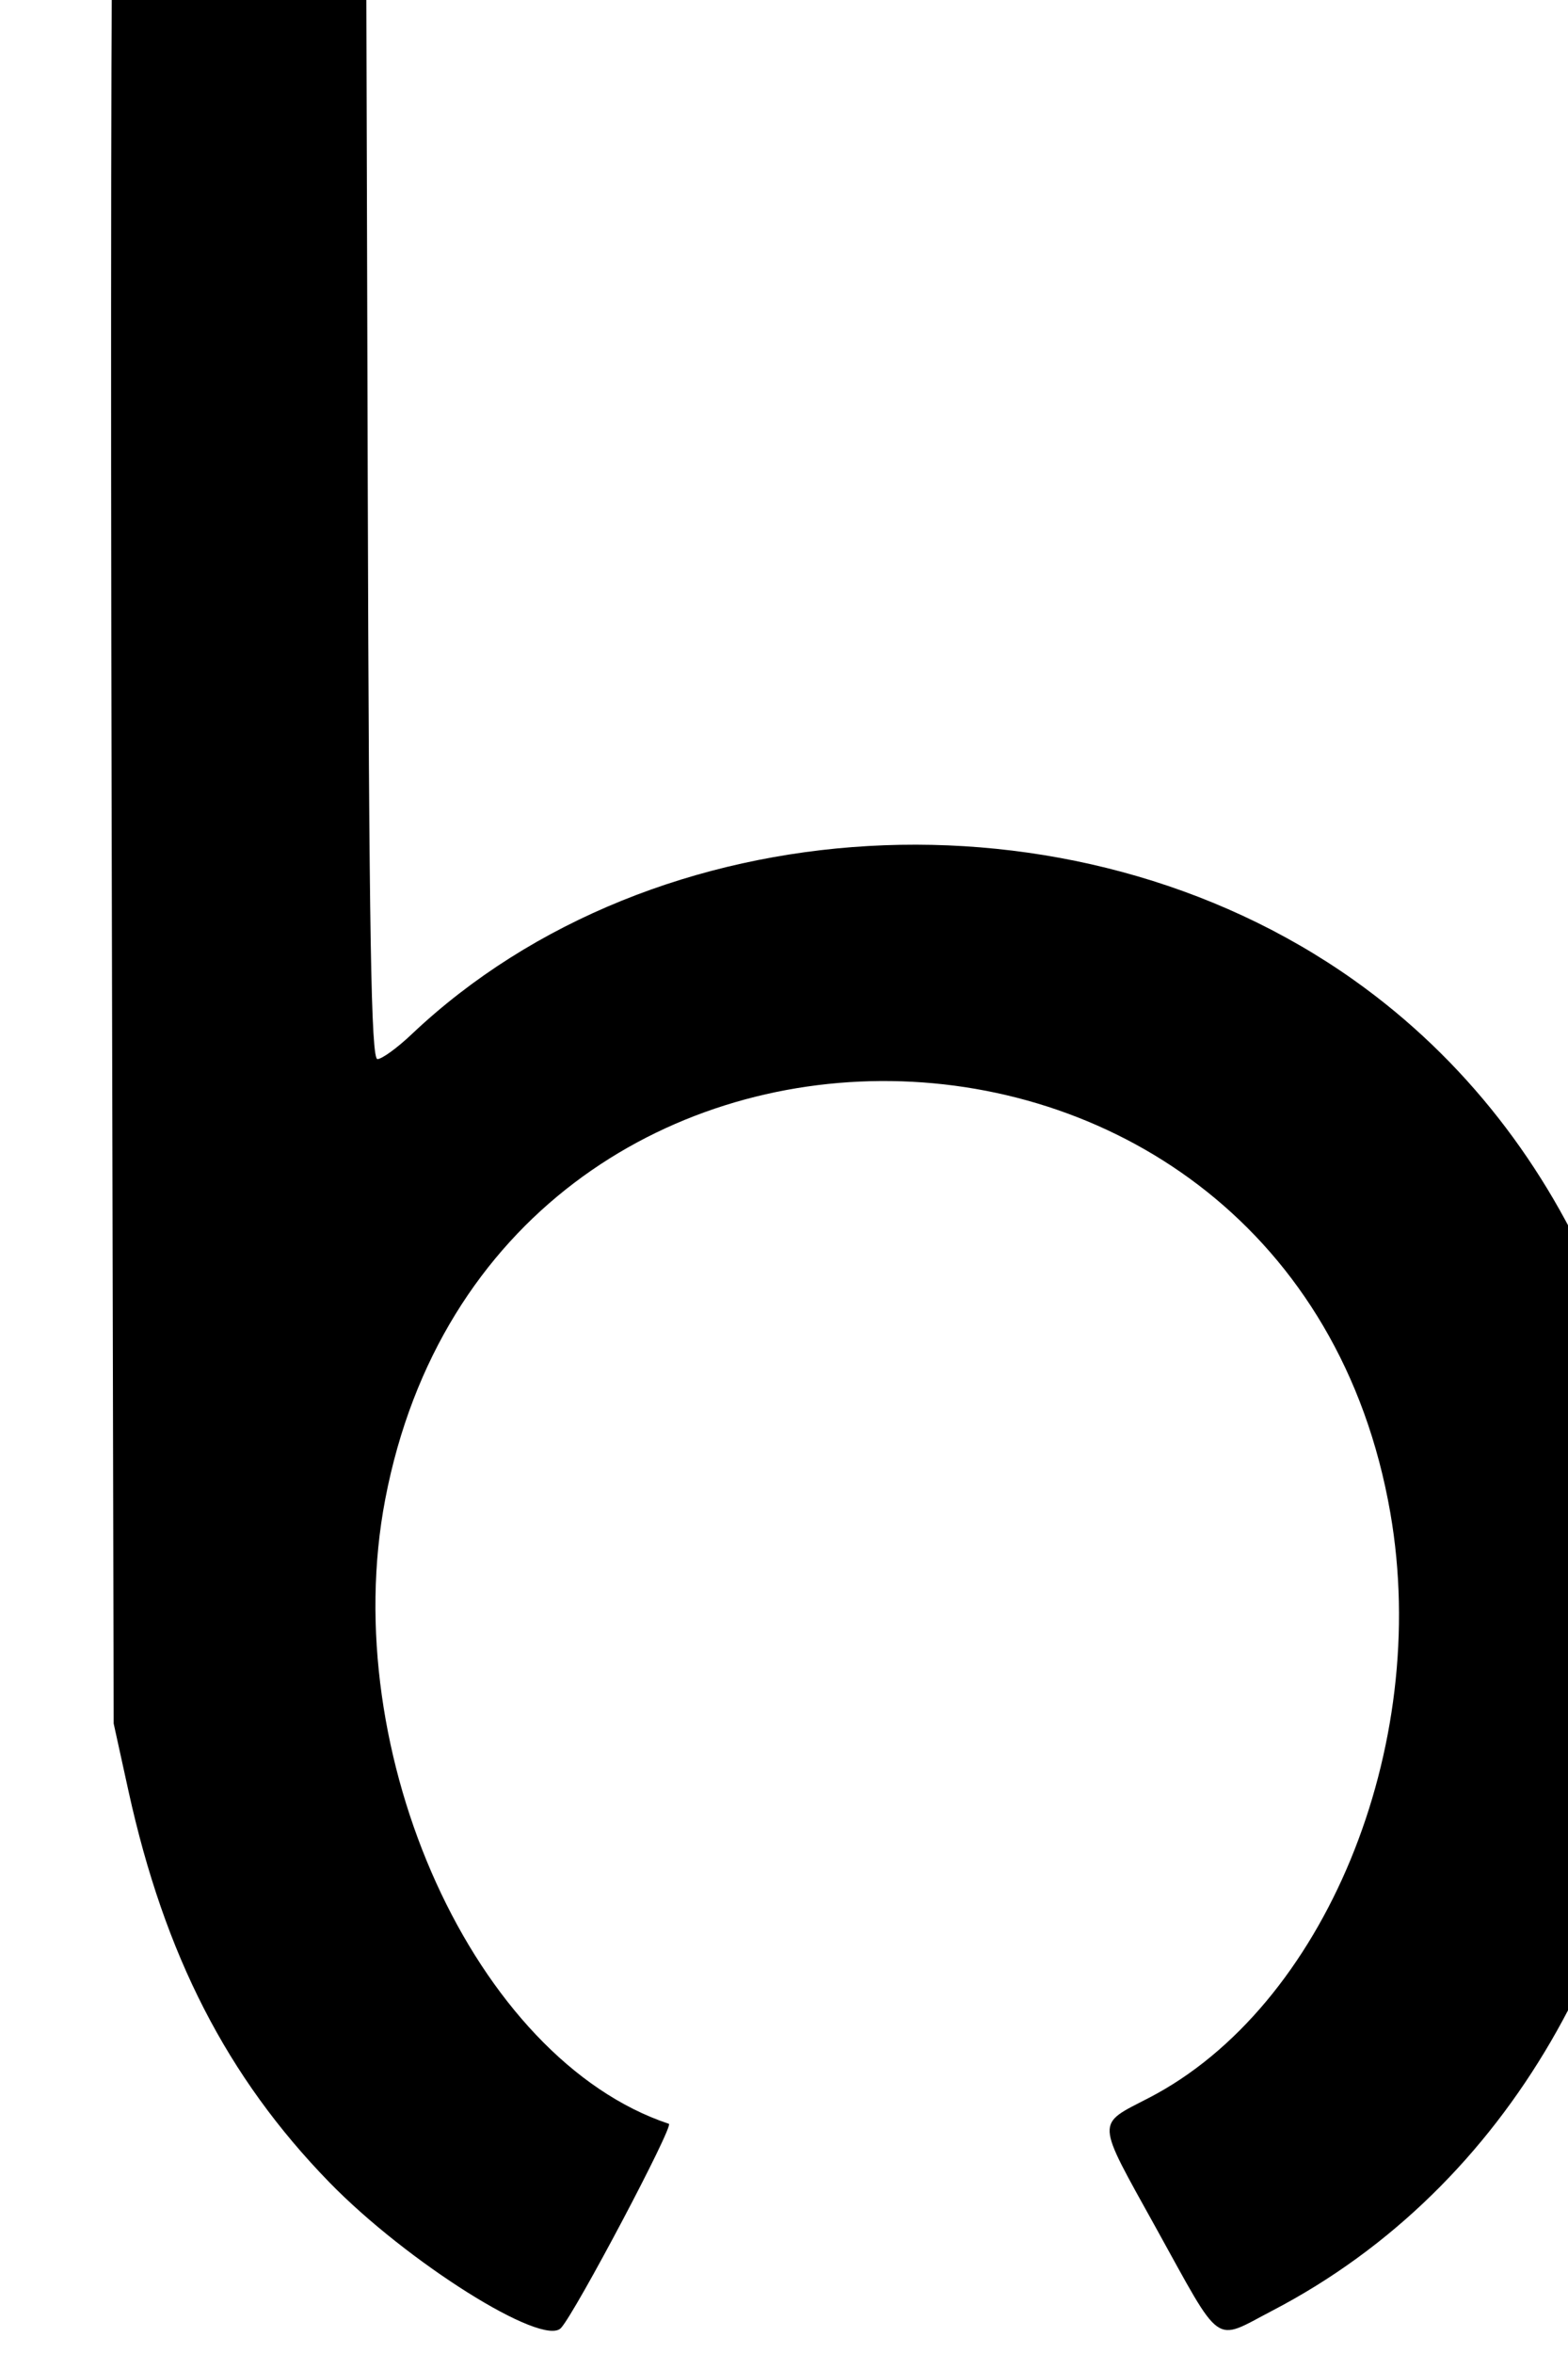 <svg viewBox="100 60 200 300" xmlns="http://www.w3.org/2000/svg"><path d="M114.411 48.184C114.176 48.796,114.1 101.149,114.242 164.524L114.5 279.752 116.391 288.365C120.984 309.283,128.962 324.824,141.98 338.21C151.875 348.387,169.262 359.318,171.558 356.808C173.433 354.758,185.989 331.005,185.317 330.781C160.611 322.545,142.925 283.617,149.138 251.147C162.928 179.079,264.759 180.466,277.339 252.893C282.542 282.842,268.894 315.899,246.552 327.468C239.746 330.993,239.698 330.062,247.412 343.989C255.999 359.49,254.693 358.555,262.261 354.616C323.635 322.671,329.638 225.38,272.727 184.985C236.789 159.476,183.462 162.539,152.479 191.892C150.661 193.614,148.711 195.028,148.145 195.032C147.334 195.039,147.072 179.461,146.905 121.281L146.694 47.521 130.766 47.296C118.023 47.117,114.753 47.294,114.411 48.184" fill="#000000"/></svg>
